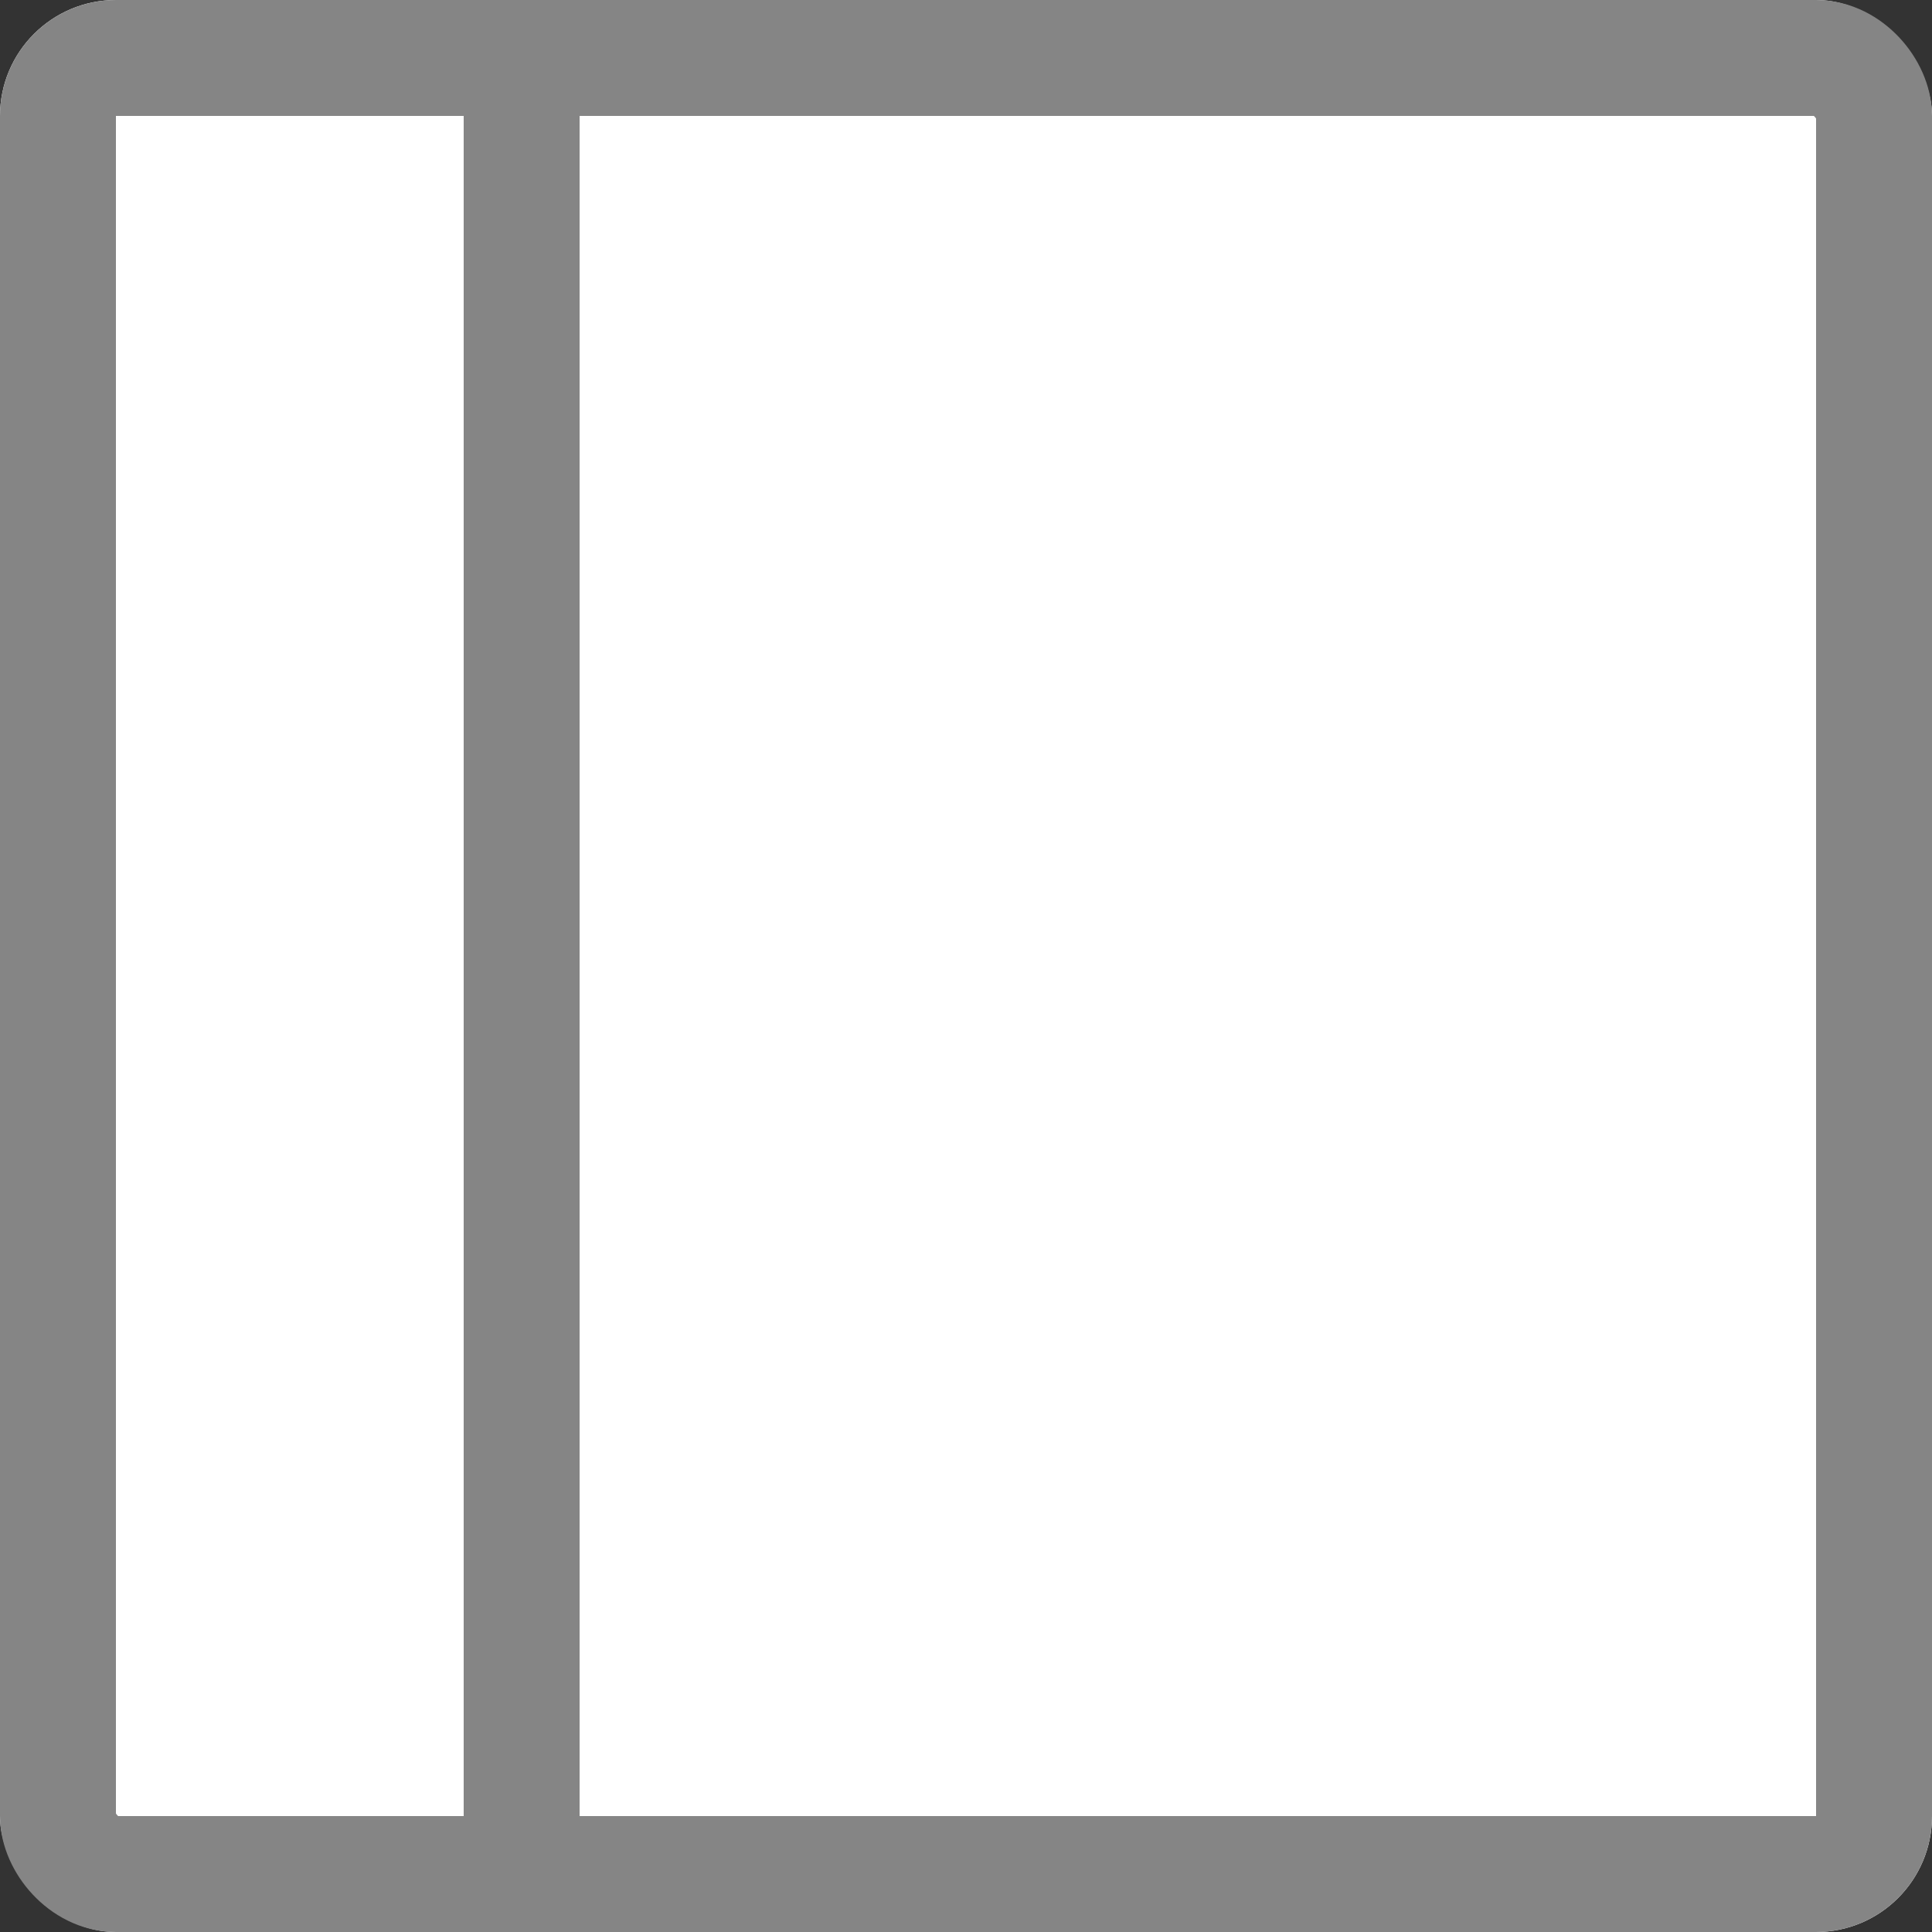 <svg xmlns="http://www.w3.org/2000/svg" width="50" height="50" viewBox="0 0 50 50">
  <rect x="0" y="0" width="50" height="50" fill="#333333" stroke="none"/>
  <g id="Group_28" data-name="Group 28" transform="translate(-426 -6824)">
    <g id="Group_27" data-name="Group 27" transform="translate(-58 -968)">
      <g id="Rectangle_60" data-name="Rectangle 60" transform="translate(484 7792)" fill="#fff" stroke="#858585" stroke-width="3">
        <rect width="50" height="50" rx="3" stroke="none"/>
        <rect x="1.5" y="1.5" width="47" height="47" rx="1.5" fill="none"/>
      </g>
      <rect id="Rectangle_61" data-name="Rectangle 61" width="3" height="48" transform="translate(496 7793)" fill="#858585"/>
    </g>
  </g>
</svg>
